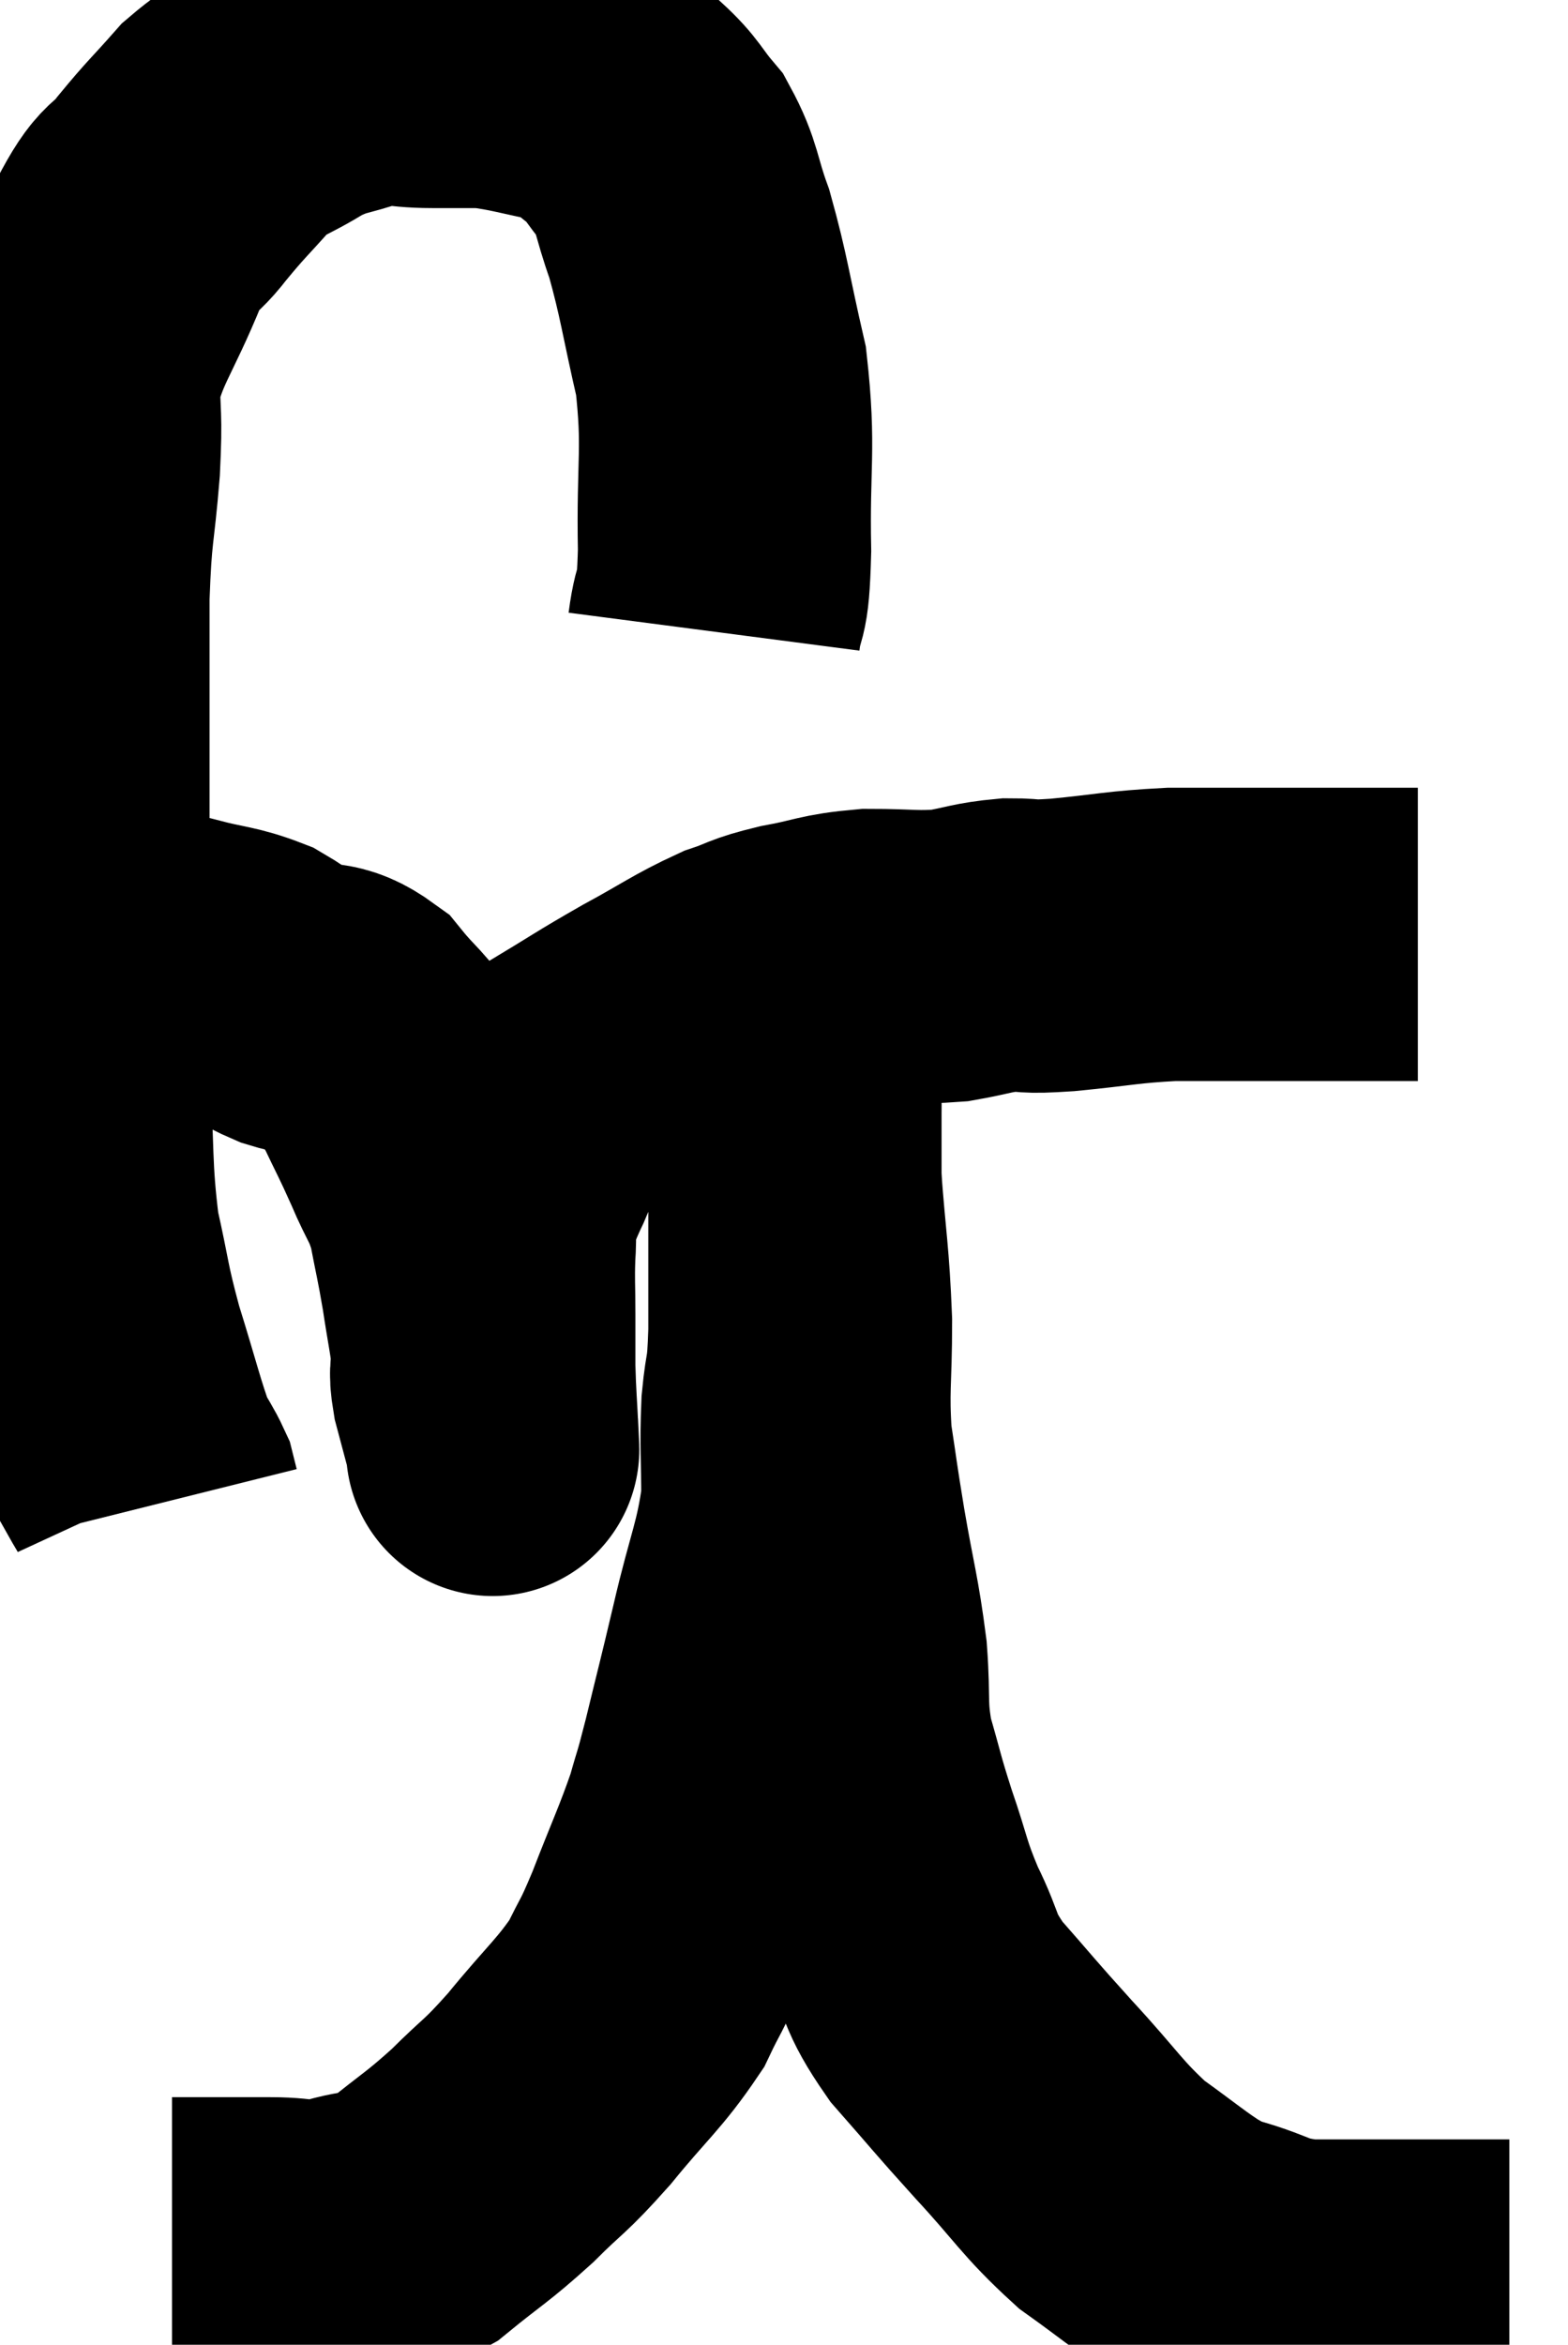 <svg xmlns="http://www.w3.org/2000/svg" viewBox="6.547 4.773 26.733 39.967" width="26.733" height="39.967"><path d="M 18.72 15.54 C 18.81 14.85, 18.87 15.27, 18.9 14.16 C 18.87 12.63, 18.99 12.45, 18.84 11.1 C 18.57 9.93, 18.555 9.675, 18.3 8.76 C 18.06 8.1, 18.105 7.965, 17.82 7.44 C 17.49 7.05, 17.52 6.99, 17.16 6.66 C 16.77 6.39, 16.965 6.33, 16.38 6.12 C 15.6 5.97, 15.435 5.895, 14.82 5.82 C 14.37 5.82, 14.445 5.82, 13.92 5.82 C 13.32 5.82, 13.32 5.715, 12.72 5.82 C 12.12 6.03, 12.105 5.955, 11.52 6.24 C 10.95 6.6, 10.89 6.525, 10.38 6.96 C 9.93 7.47, 9.9 7.47, 9.48 7.98 C 9.09 8.49, 9.12 8.19, 8.7 9 C 8.25 10.11, 8.025 10.29, 7.8 11.22 C 7.8 11.97, 7.845 11.79, 7.8 12.72 C 7.71 13.83, 7.665 13.695, 7.62 14.94 C 7.62 16.32, 7.62 16.17, 7.62 17.7 C 7.62 19.38, 7.62 19.74, 7.62 21.06 C 7.62 22.02, 7.575 21.78, 7.62 22.98 C 7.71 24.42, 7.65 24.675, 7.8 25.86 C 8.01 26.79, 7.965 26.775, 8.22 27.72 C 8.52 28.68, 8.595 29.025, 8.82 29.64 C 8.97 29.91, 9.03 29.985, 9.12 30.18 C 9.15 30.3, 9.165 30.36, 9.18 30.42 L 9.18 30.42" fill="none" stroke="black" stroke-width="5"></path><path d="M 7.56 21.18 C 7.56 21.18, 7.53 21.18, 7.56 21.18 C 7.62 21.18, 7.59 21.18, 7.68 21.18 C 7.8 21.18, 7.755 21.18, 7.92 21.18 C 8.13 21.18, 7.905 21.18, 8.34 21.18 C 9 21.18, 9.045 21.105, 9.66 21.18 C 10.23 21.33, 10.335 21.3, 10.8 21.48 C 11.16 21.69, 11.1 21.72, 11.52 21.9 C 12 22.05, 12.045 21.885, 12.48 22.2 C 12.87 22.68, 12.93 22.635, 13.26 23.16 C 13.53 23.73, 13.545 23.73, 13.8 24.3 C 14.04 24.87, 14.1 24.84, 14.28 25.44 C 14.4 26.07, 14.415 26.085, 14.52 26.7 C 14.61 27.3, 14.655 27.465, 14.7 27.9 C 14.7 28.17, 14.64 28.08, 14.7 28.44 C 14.82 28.89, 14.88 29.115, 14.94 29.34 C 14.94 29.34, 14.94 29.34, 14.94 29.34 C 14.94 29.34, 14.94 29.34, 14.94 29.34 C 14.94 29.34, 14.955 29.655, 14.94 29.34 C 14.91 28.71, 14.895 28.62, 14.88 28.08 C 14.88 27.63, 14.88 27.66, 14.88 27.18 C 14.88 26.67, 14.865 26.625, 14.88 26.16 C 14.91 25.74, 14.865 25.68, 14.94 25.32 C 15.06 25.02, 15.03 25.05, 15.18 24.72 C 15.36 24.36, 15.285 24.36, 15.54 24 C 15.87 23.64, 15.66 23.685, 16.2 23.28 C 16.95 22.83, 16.965 22.8, 17.7 22.38 C 18.42 21.99, 18.555 21.87, 19.14 21.6 C 19.59 21.45, 19.485 21.435, 20.04 21.3 C 20.7 21.18, 20.685 21.12, 21.36 21.06 C 22.05 21.06, 22.14 21.105, 22.74 21.06 C 23.25 20.97, 23.28 20.925, 23.76 20.88 C 24.21 20.88, 23.97 20.925, 24.66 20.88 C 25.59 20.79, 25.665 20.745, 26.52 20.7 C 27.3 20.7, 27.24 20.7, 28.08 20.7 C 28.98 20.7, 29.265 20.7, 29.88 20.7 C 30.21 20.7, 30.33 20.7, 30.54 20.7 C 30.63 20.7, 30.675 20.7, 30.72 20.7 L 30.72 20.7" fill="none" stroke="black" stroke-width="5"></path><path d="M 9.48 43.02 C 9.72 43.02, 9.54 43.02, 9.96 43.02 C 10.56 43.02, 10.575 43.02, 11.16 43.02 C 11.73 43.02, 11.685 43.125, 12.3 43.02 C 12.96 42.81, 12.96 42.975, 13.62 42.6 C 14.28 42.06, 14.325 42.075, 14.94 41.52 C 15.51 40.95, 15.465 41.07, 16.08 40.38 C 16.74 39.57, 16.935 39.45, 17.4 38.76 C 17.67 38.19, 17.625 38.37, 17.94 37.62 C 18.3 36.69, 18.405 36.495, 18.66 35.76 C 18.81 35.22, 18.765 35.445, 18.96 34.68 C 19.2 33.69, 19.185 33.78, 19.44 32.7 C 19.71 31.53, 19.845 31.35, 19.98 30.36 C 19.98 29.55, 19.95 29.46, 19.98 28.74 C 20.04 28.11, 20.07 28.365, 20.1 27.48 C 20.1 26.34, 20.1 26.235, 20.1 25.2 C 20.1 24.27, 20.1 24.045, 20.1 23.34 C 20.1 22.86, 20.1 22.755, 20.1 22.38 C 20.1 22.11, 20.1 21.975, 20.1 21.84 C 20.1 21.84, 20.1 21.9, 20.1 21.84 C 20.1 21.72, 20.1 21.66, 20.1 21.6 C 20.1 21.6, 20.1 21.6, 20.1 21.6 C 20.1 21.6, 20.1 21.6, 20.1 21.6 L 20.1 21.6" fill="none" stroke="black" stroke-width="5"></path><path d="M 20.1 22.08 C 20.1 22.77, 20.1 22.755, 20.1 23.46 C 20.1 24.18, 20.055 23.94, 20.1 24.9 C 20.19 26.1, 20.235 26.19, 20.28 27.3 C 20.28 28.32, 20.22 28.44, 20.28 29.34 C 20.4 30.12, 20.37 29.985, 20.52 30.9 C 20.7 31.95, 20.76 32.07, 20.88 33 C 20.94 33.81, 20.865 33.855, 21 34.62 C 21.21 35.34, 21.18 35.31, 21.42 36.06 C 21.69 36.84, 21.645 36.87, 21.96 37.62 C 22.32 38.34, 22.17 38.325, 22.68 39.06 C 23.34 39.81, 23.295 39.78, 24 40.56 C 24.75 41.37, 24.81 41.55, 25.5 42.18 C 26.13 42.63, 26.31 42.795, 26.76 43.08 C 27.03 43.2, 26.79 43.155, 27.3 43.32 C 28.05 43.53, 27.96 43.635, 28.8 43.74 C 29.73 43.74, 29.91 43.74, 30.66 43.74 C 31.23 43.74, 31.395 43.74, 31.8 43.74 C 32.04 43.74, 32.16 43.74, 32.28 43.74 L 32.28 43.74" fill="none" stroke="black" stroke-width="5"></path></svg>